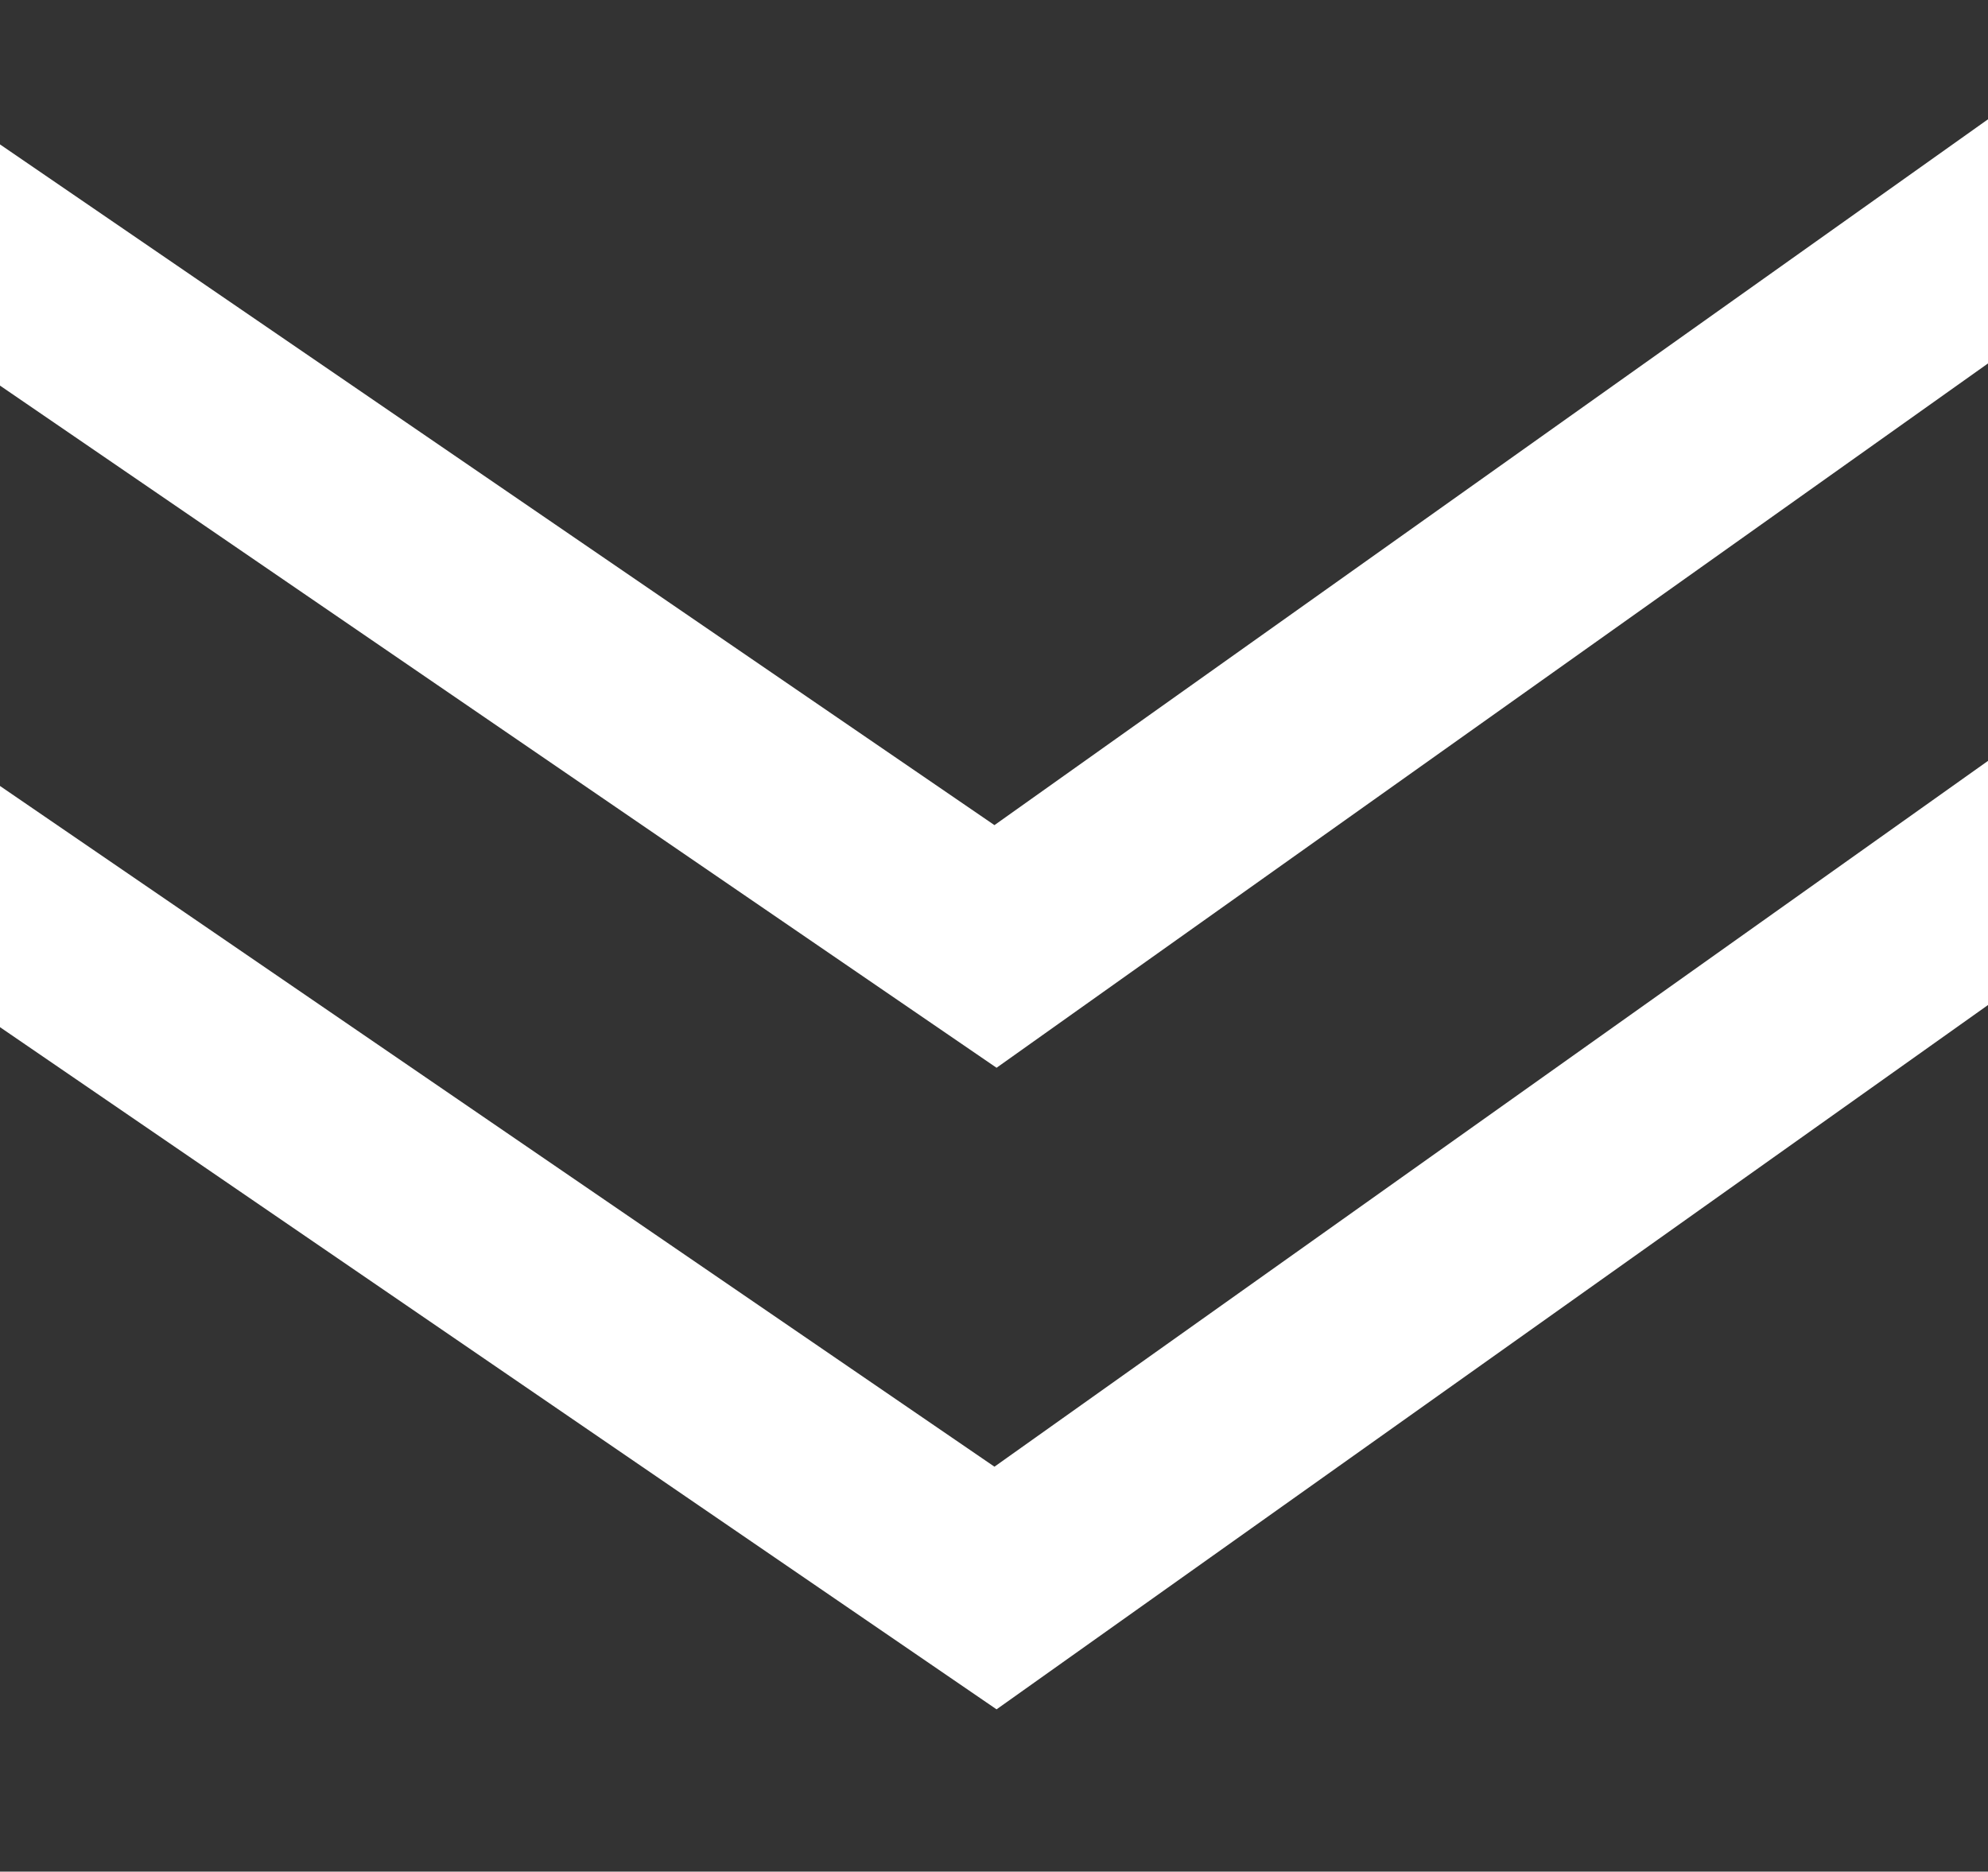 <?xml version="1.0" encoding="utf-8"?>
<!-- Generator: Adobe Illustrator 17.1.0, SVG Export Plug-In . SVG Version: 6.00 Build 0)  -->
<!DOCTYPE svg PUBLIC "-//W3C//DTD SVG 1.1//EN" "http://www.w3.org/Graphics/SVG/1.1/DTD/svg11.dtd">
<svg version="1.1" id="Layer_1" xmlns="http://www.w3.org/2000/svg" xmlns:xlink="http://www.w3.org/1999/xlink" x="0px" y="0px"
	 viewBox="0 0 79.909 75.227" enable-background="new 0 0 79.909 75.227" xml:space="preserve">
<rect x="0" y="0" width="79.909" height="75.227" fill="#333333" stroke="none"/>
<polyline fill="none" stroke="#FFFFFF" stroke-width="8" stroke-miterlimit="10" points="-2.81,34.515 40.015,63.828 82.84,33.407 
	"/>
<polyline fill="none" stroke="#FFFFFF" stroke-width="8" stroke-miterlimit="10" points="-2.81,8.728 40.015,38.041 82.84,7.619 "/>
</svg>
